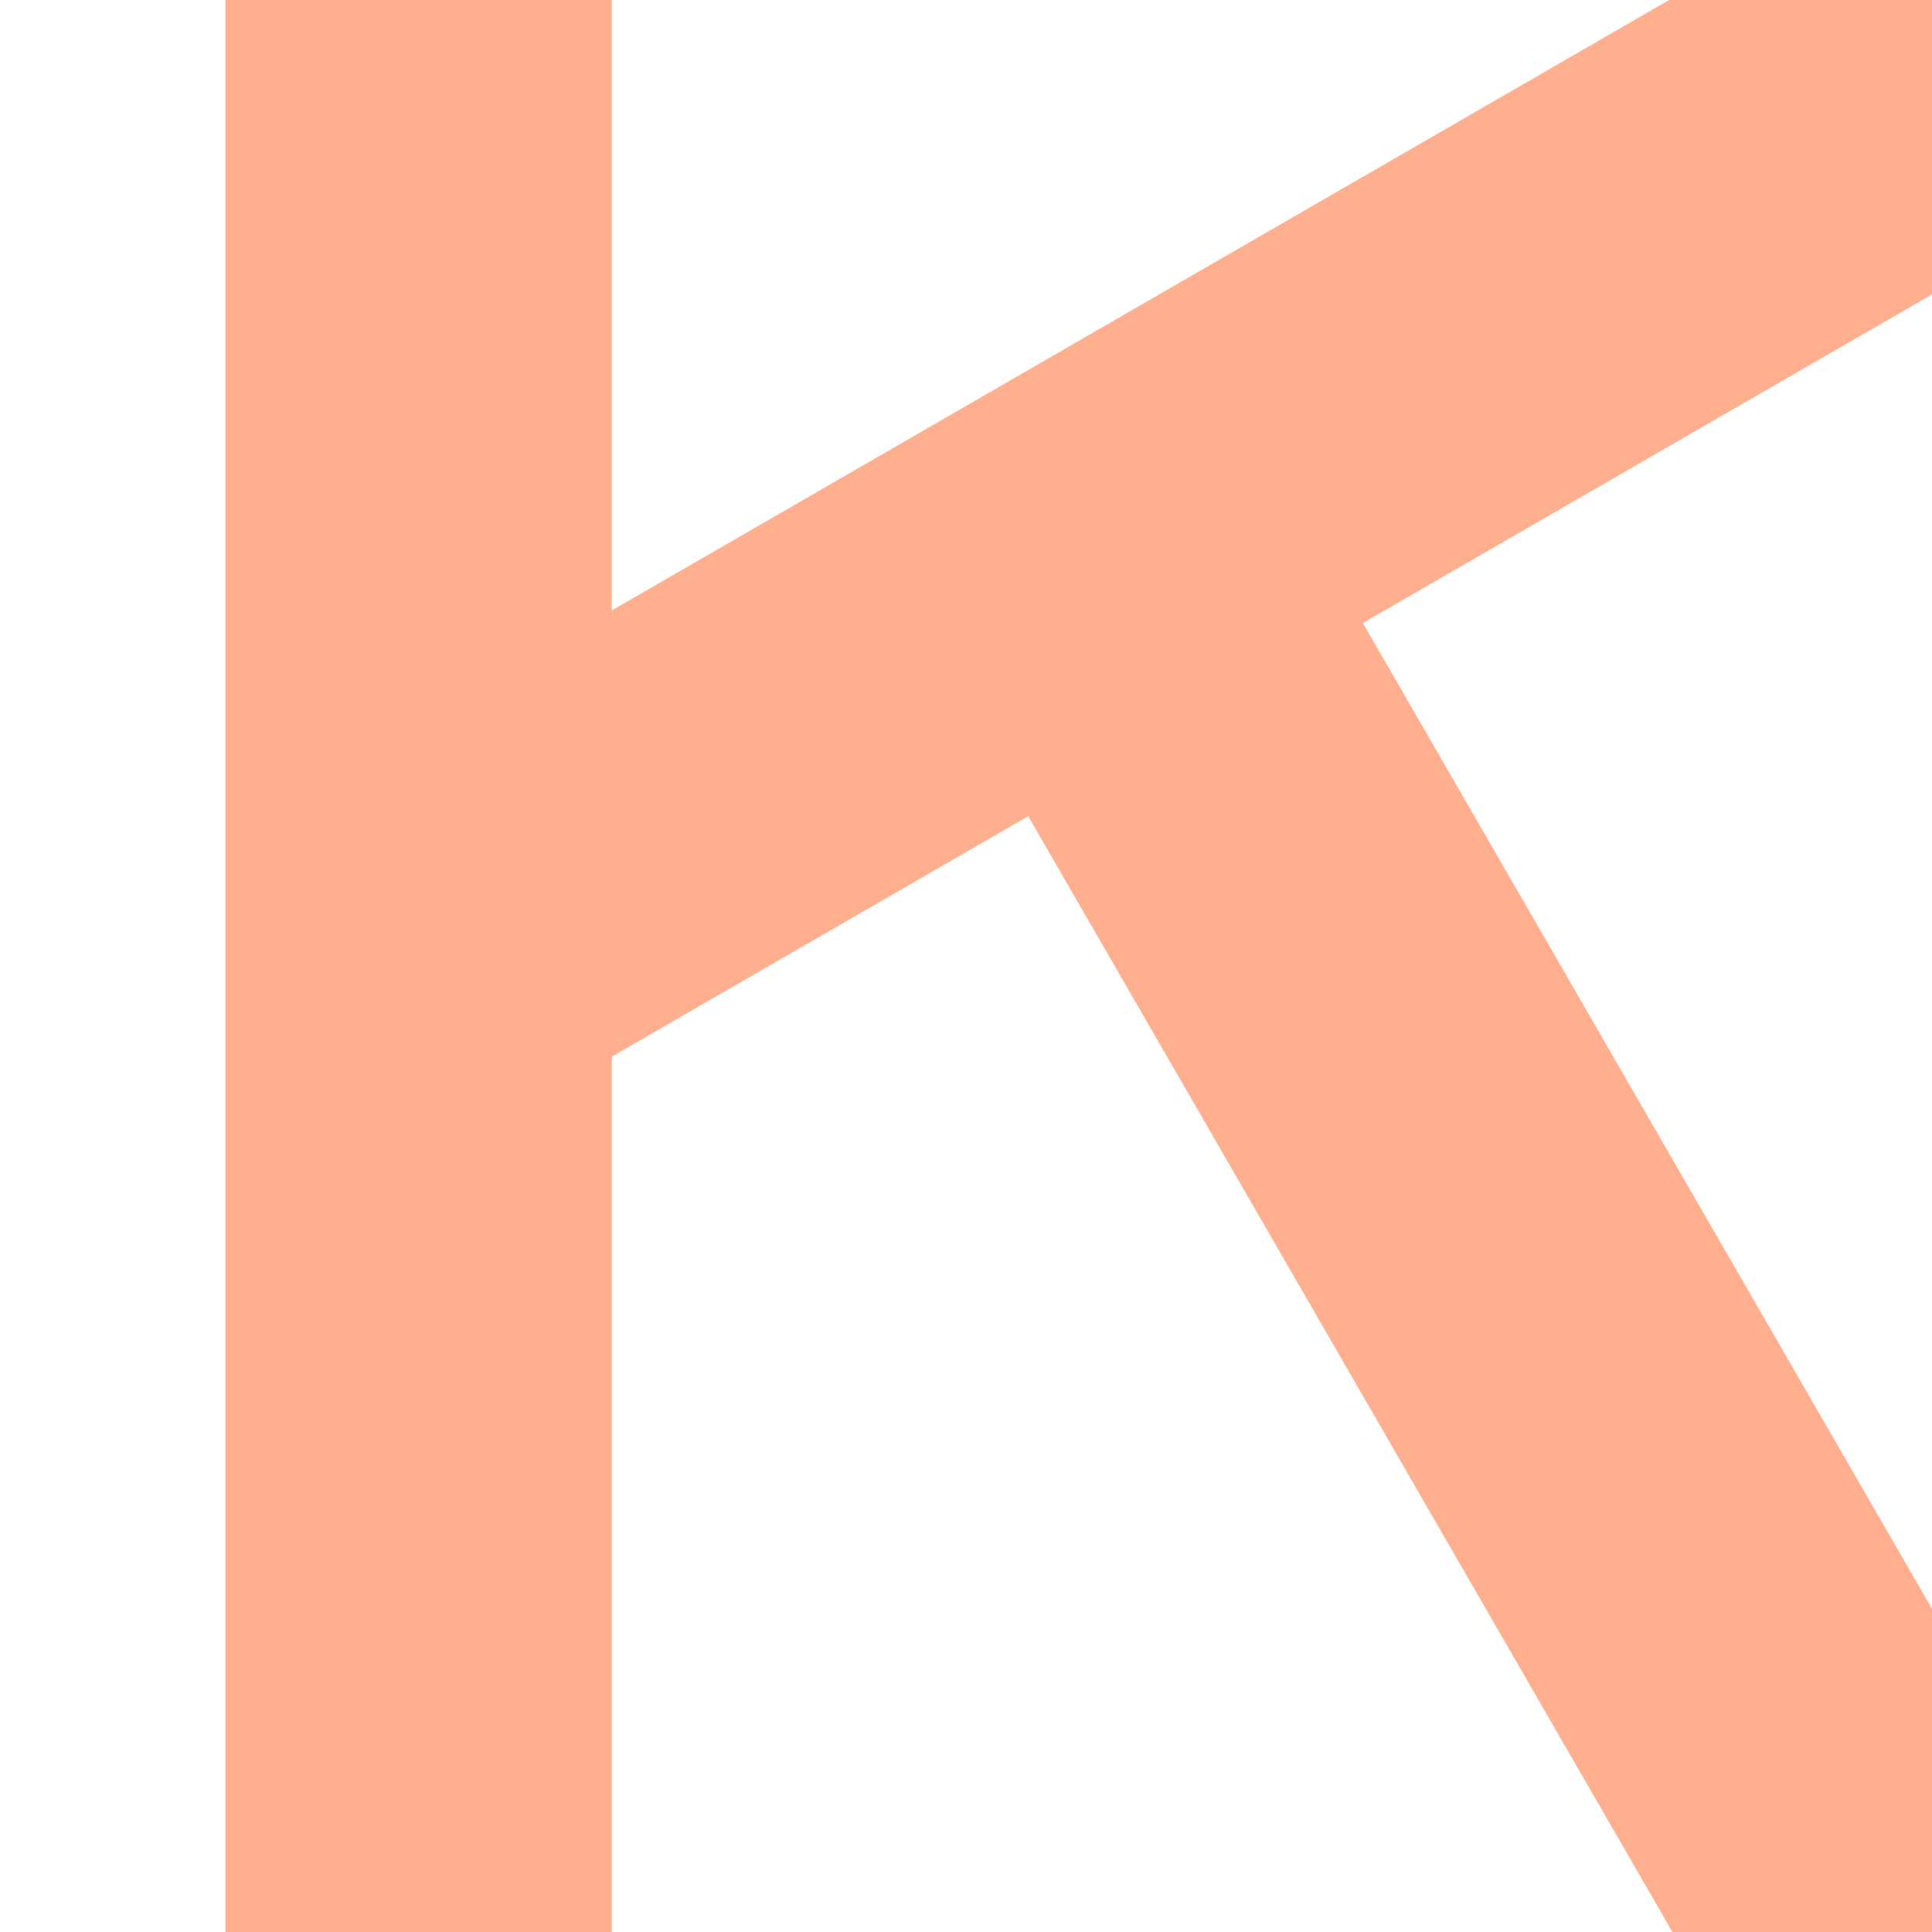 <svg width="60" height="60" viewBox="0 0 60 60" fill="none" xmlns="http://www.w3.org/2000/svg">
<g clip-path="url(#clip0_70_24045)">
<rect x="7" width="12" height="60" fill="#FFAF8E"/>
<rect x="63.961" y="-7" width="12" height="60" transform="rotate(60 63.961 -7)" fill="#FFAF8E"/>
<rect x="70.392" y="67.962" width="12" height="60" transform="rotate(150 70.392 67.962)" fill="#FFAF8E"/>
</g>
<defs>
<clipPath id="clip0_70_24045">
<rect width="60" height="60" fill="white"/>
</clipPath>
</defs>
</svg>
